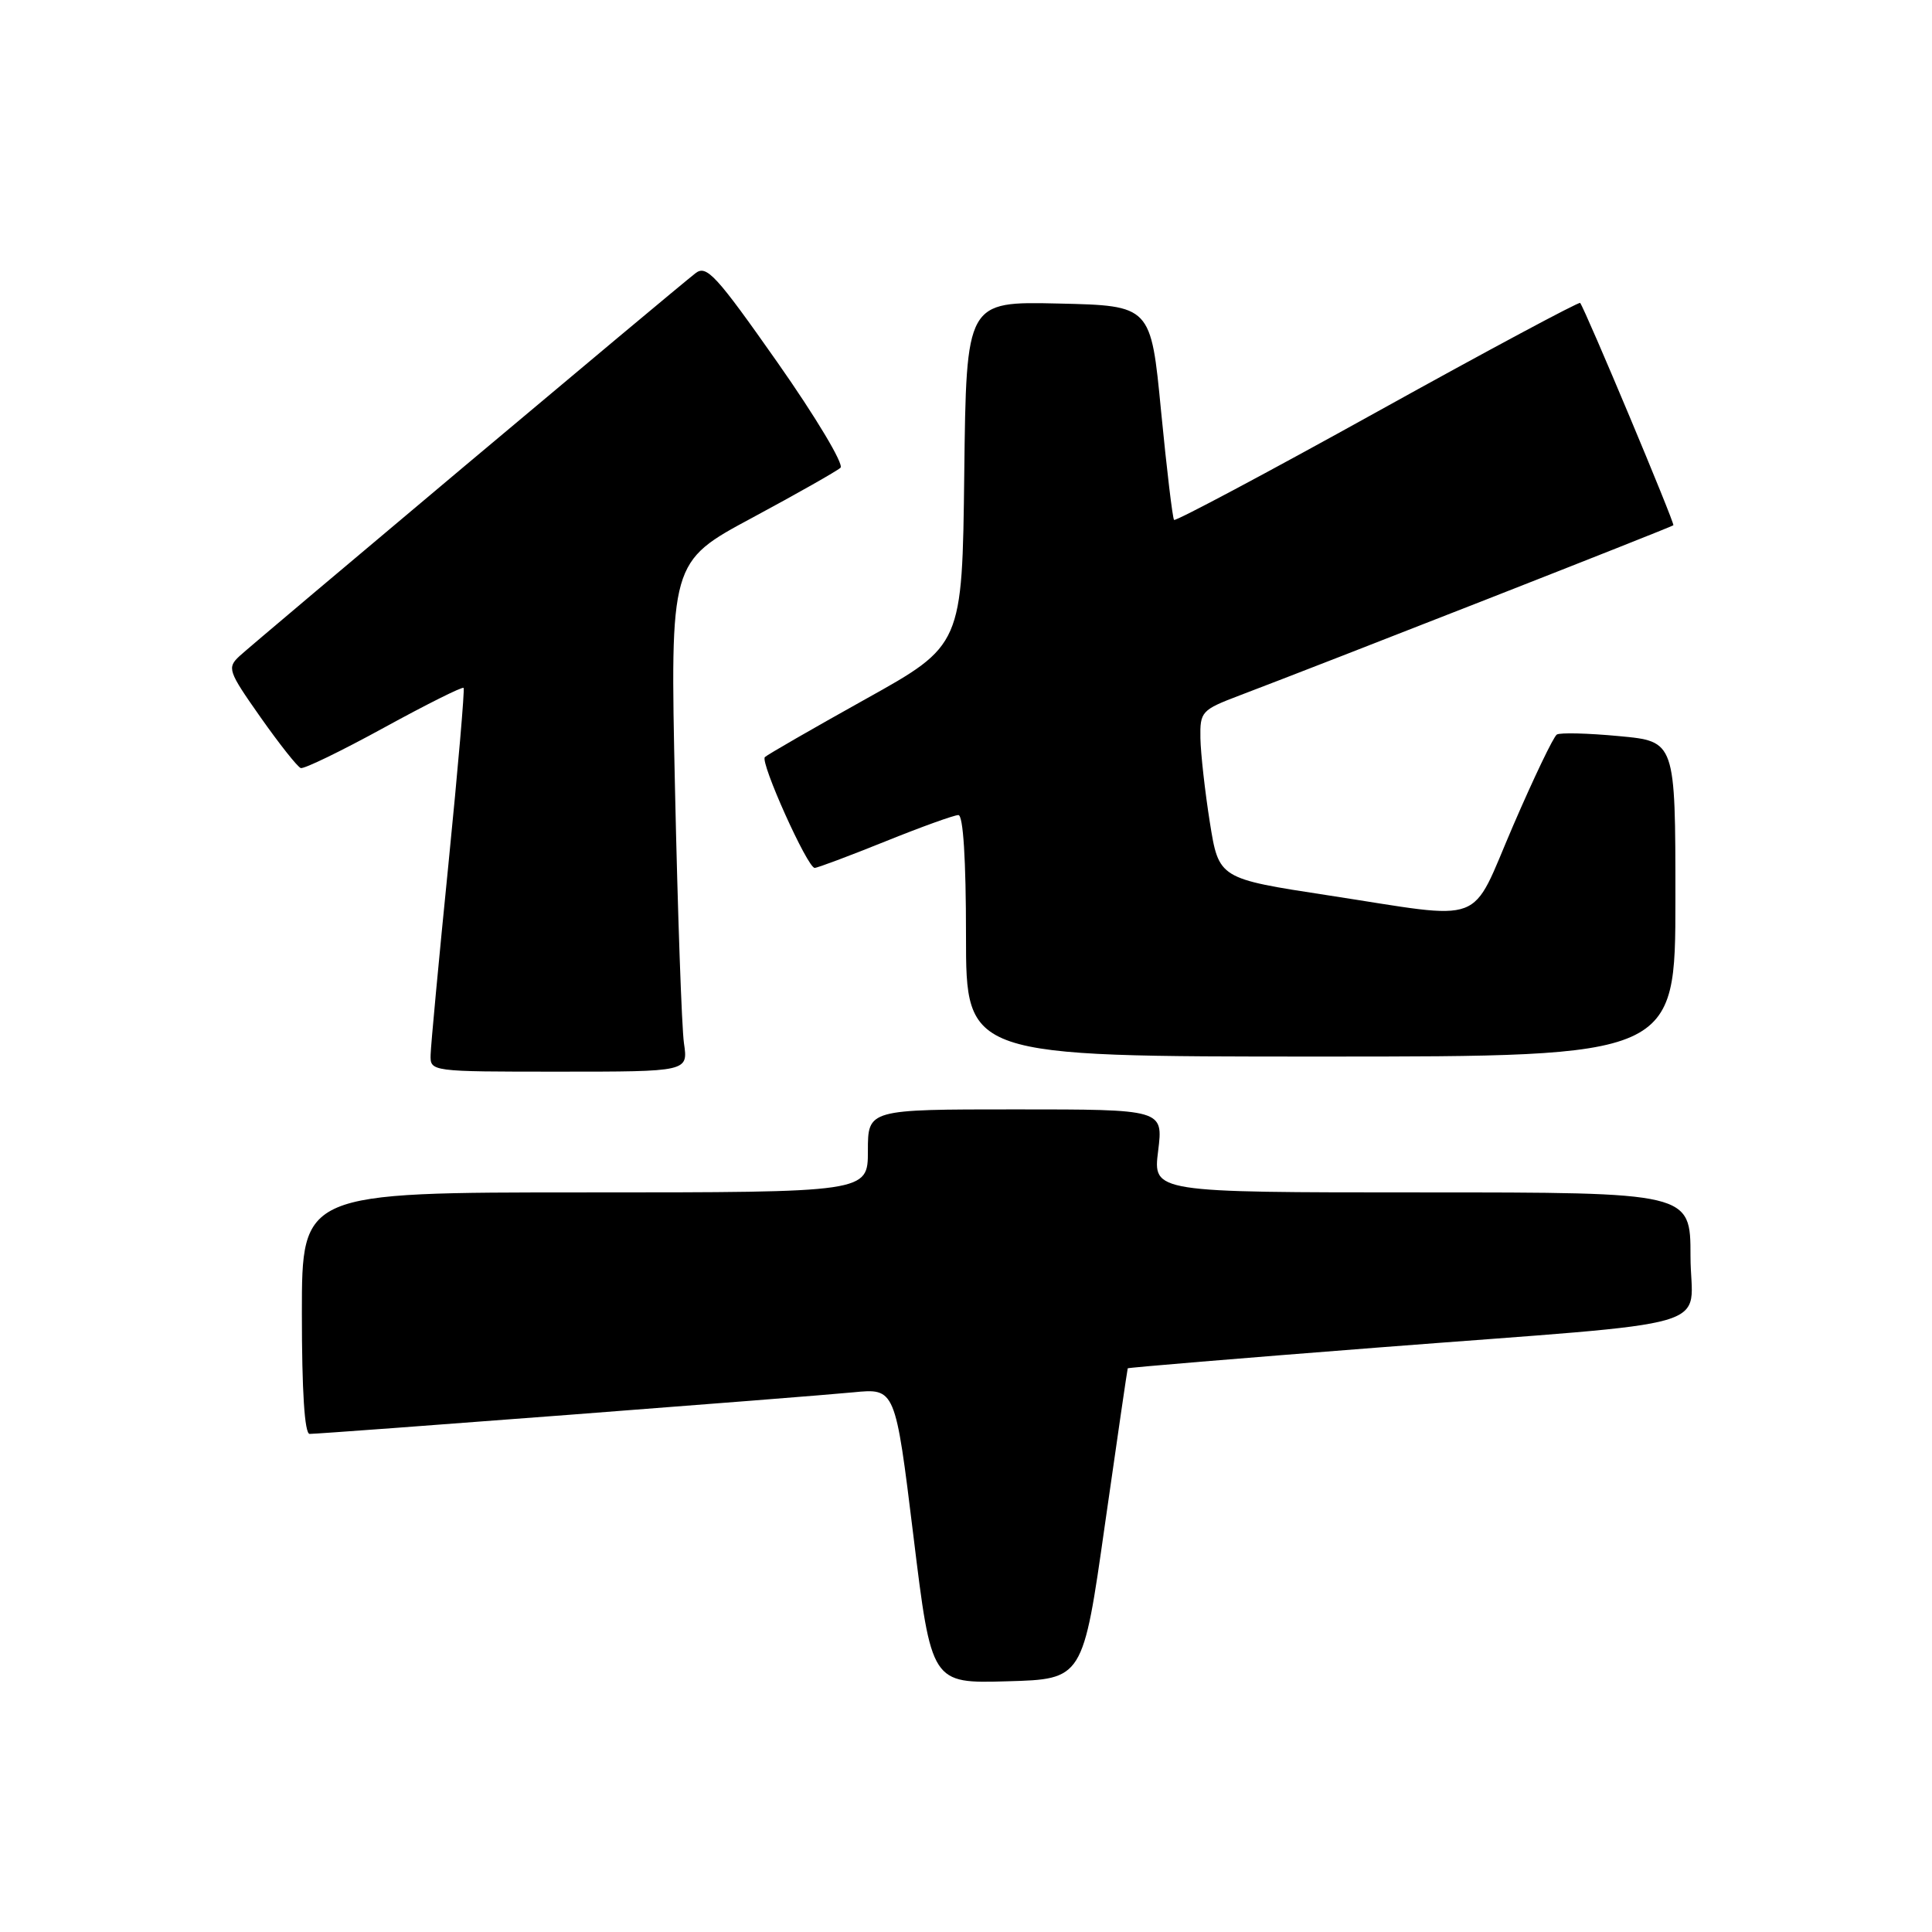<?xml version="1.0" encoding="UTF-8" standalone="no"?>
<!DOCTYPE svg PUBLIC "-//W3C//DTD SVG 1.1//EN" "http://www.w3.org/Graphics/SVG/1.1/DTD/svg11.dtd" >
<svg xmlns="http://www.w3.org/2000/svg" xmlns:xlink="http://www.w3.org/1999/xlink" version="1.1" viewBox="0 0 256 256">
 <g >
 <path fill="currentColor"
d=" M 146.41 202.00 C 148.02 190.72 149.38 181.42 149.43 181.31 C 149.49 181.21 164.38 179.97 182.52 178.56 C 229.21 174.94 224.00 176.46 224.00 166.44 C 224.00 158.00 224.00 158.00 188.38 158.00 C 152.77 158.00 152.77 158.00 153.46 152.50 C 154.14 147.00 154.14 147.00 134.57 147.00 C 115.00 147.00 115.00 147.00 115.00 152.50 C 115.00 158.00 115.00 158.00 77.50 158.00 C 40.00 158.00 40.00 158.00 40.00 174.00 C 40.00 184.36 40.36 190.00 41.03 190.00 C 42.76 190.00 107.10 185.08 113.06 184.49 C 118.63 183.94 118.63 183.94 121.03 203.50 C 123.42 223.07 123.42 223.07 133.46 222.78 C 143.50 222.50 143.50 222.50 146.41 202.00 Z  M 90.63 138.25 C 90.33 136.19 89.80 120.99 89.44 104.47 C 88.79 74.45 88.79 74.45 99.65 68.62 C 105.62 65.41 110.89 62.42 111.37 61.98 C 111.85 61.53 108.09 55.25 103.03 48.04 C 94.89 36.45 93.62 35.06 92.16 36.20 C 89.32 38.40 33.60 85.20 31.74 86.93 C 30.07 88.49 30.21 88.91 34.52 95.04 C 37.02 98.59 39.42 101.62 39.85 101.77 C 40.28 101.92 45.24 99.51 50.88 96.42 C 56.52 93.33 61.26 90.96 61.43 91.15 C 61.59 91.34 60.68 101.85 59.42 114.50 C 58.15 127.15 57.09 138.51 57.06 139.75 C 57.00 142.00 57.02 142.00 74.09 142.00 C 91.18 142.00 91.18 142.00 90.63 138.25 Z  M 222.00 119.12 C 222.00 98.23 222.00 98.23 214.54 97.54 C 210.43 97.15 206.72 97.06 206.29 97.33 C 205.85 97.60 203.25 103.03 200.50 109.40 C 194.68 122.88 197.28 121.90 176.00 118.64 C 161.50 116.42 161.50 116.42 160.31 108.96 C 159.66 104.86 159.10 99.84 159.06 97.82 C 159.00 94.29 159.20 94.07 164.25 92.15 C 175.48 87.89 221.49 69.85 221.73 69.60 C 221.95 69.38 210.12 41.15 209.38 40.14 C 209.24 39.95 197.15 46.42 182.53 54.53 C 167.91 62.64 155.77 69.10 155.57 68.89 C 155.37 68.67 154.60 62.20 153.85 54.50 C 152.50 40.50 152.50 40.50 140.27 40.22 C 128.04 39.94 128.04 39.94 127.77 62.72 C 127.50 85.50 127.50 85.50 114.70 92.63 C 107.67 96.55 101.66 100.01 101.35 100.32 C 100.69 100.98 106.99 115.00 107.95 115.00 C 108.32 115.00 112.52 113.42 117.29 111.50 C 122.07 109.57 126.43 108.00 126.99 108.00 C 127.63 108.00 128.00 113.85 128.00 124.00 C 128.00 140.00 128.00 140.00 175.00 140.00 C 222.00 140.00 222.00 140.00 222.00 119.12 Z "/>
</g>
</svg>